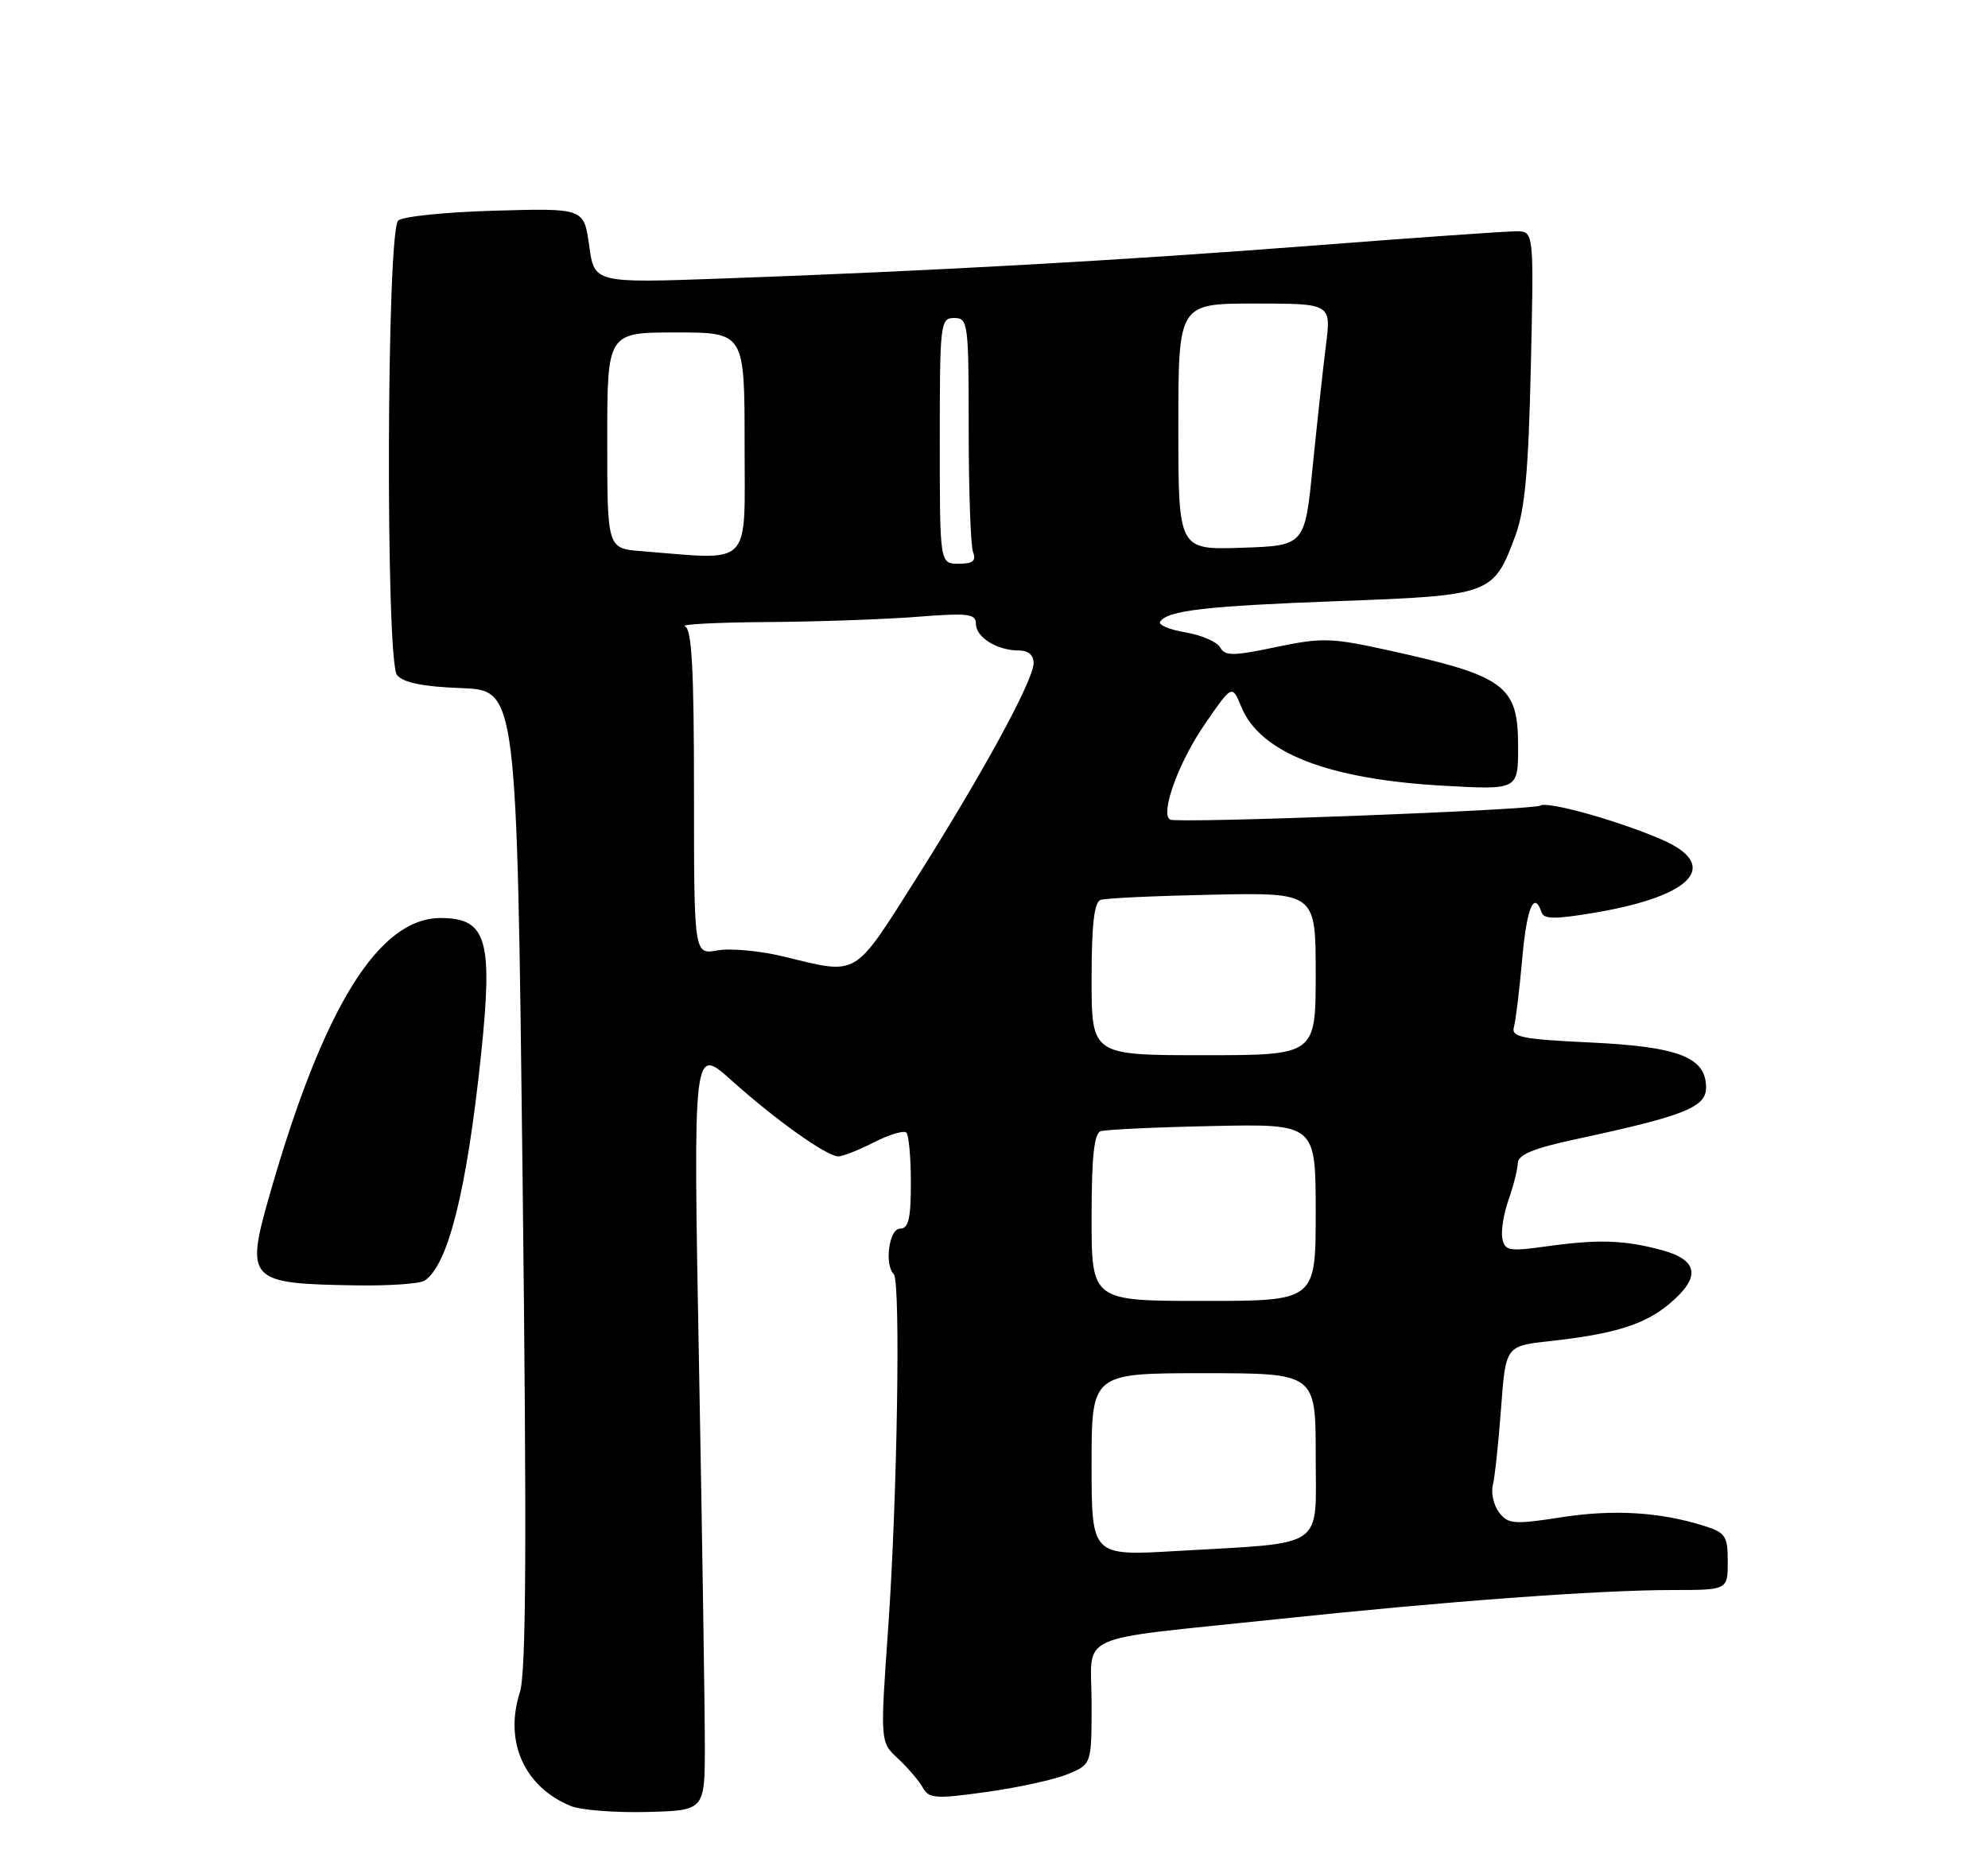 <?xml version="1.0" encoding="UTF-8" standalone="no"?>
<!DOCTYPE svg PUBLIC "-//W3C//DTD SVG 1.1//EN" "http://www.w3.org/Graphics/SVG/1.1/DTD/svg11.dtd" >
<svg xmlns="http://www.w3.org/2000/svg" xmlns:xlink="http://www.w3.org/1999/xlink" version="1.1" viewBox="0 0 275 256">
 <g >
 <path fill="currentColor"
d=" M 97.50 241.50 C 97.50 236.55 97.14 212.75 96.69 188.60 C 95.88 144.71 95.88 144.71 101.17 149.47 C 107.29 154.96 114.36 160.00 115.97 160.00 C 116.58 160.00 118.81 159.12 120.92 158.04 C 123.03 156.97 125.03 156.37 125.38 156.71 C 125.72 157.05 126.00 160.18 126.00 163.67 C 126.00 168.63 125.68 170.00 124.50 170.00 C 122.99 170.00 122.31 174.97 123.64 176.30 C 124.60 177.27 124.12 207.44 122.86 225.27 C 121.75 241.04 121.75 241.04 124.22 243.32 C 125.57 244.58 127.11 246.38 127.64 247.32 C 128.50 248.87 129.39 248.93 136.54 247.93 C 140.91 247.32 145.95 246.21 147.74 245.46 C 151.00 244.10 151.00 244.10 151.00 235.66 C 151.00 225.71 148.03 227.06 176.50 224.05 C 199.90 221.57 221.00 220.01 231.25 220.00 C 239.00 220.00 239.00 220.00 239.00 216.08 C 239.00 212.53 238.69 212.06 235.75 211.13 C 229.61 209.20 223.23 208.81 216.00 209.93 C 209.45 210.95 208.63 210.89 207.38 209.28 C 206.63 208.30 206.23 206.60 206.50 205.50 C 206.78 204.40 207.29 199.61 207.64 194.86 C 208.28 186.23 208.28 186.23 214.39 185.56 C 223.31 184.58 227.53 183.27 230.95 180.38 C 235.32 176.72 234.96 174.33 229.84 172.96 C 224.65 171.56 221.05 171.45 213.85 172.46 C 208.77 173.17 208.16 173.06 207.82 171.38 C 207.61 170.34 208.00 167.93 208.68 166.00 C 209.36 164.07 209.93 161.79 209.96 160.92 C 209.99 159.77 212.14 158.88 217.94 157.63 C 233.00 154.40 236.00 153.21 236.00 150.48 C 236.00 146.28 232.24 144.82 219.97 144.24 C 210.47 143.79 209.02 143.49 209.42 142.11 C 209.67 141.22 210.18 137.01 210.56 132.75 C 211.18 125.64 212.21 123.14 213.24 126.23 C 213.57 127.21 215.16 127.21 220.89 126.23 C 234.32 123.92 238.05 119.66 229.75 116.11 C 223.67 113.50 214.08 110.83 213.07 111.46 C 212.03 112.10 162.79 113.96 161.85 113.40 C 160.46 112.56 163.04 105.46 166.64 100.23 C 170.44 94.71 170.44 94.71 171.69 97.76 C 174.30 104.17 183.65 107.82 199.75 108.72 C 210.00 109.29 210.00 109.29 210.00 103.30 C 210.00 94.83 208.26 93.54 191.98 89.96 C 184.17 88.24 182.87 88.20 176.51 89.53 C 170.56 90.78 169.46 90.79 168.79 89.58 C 168.35 88.81 166.20 87.87 164.00 87.50 C 161.79 87.13 160.21 86.47 160.48 86.03 C 161.45 84.47 166.78 83.85 185.15 83.17 C 206.30 82.39 206.59 82.29 209.61 74.15 C 210.94 70.56 211.43 65.23 211.76 50.75 C 212.19 32.00 212.19 32.00 209.73 32.00 C 208.38 32.00 195.85 32.88 181.89 33.96 C 155.07 36.04 128.99 37.49 99.86 38.54 C 82.21 39.17 82.21 39.17 81.50 33.99 C 80.78 28.80 80.78 28.80 68.44 29.15 C 61.65 29.34 55.64 29.96 55.08 30.52 C 53.47 32.13 53.33 91.48 54.92 93.41 C 55.80 94.46 58.51 95.01 63.84 95.21 C 71.50 95.50 71.50 95.50 72.29 163.00 C 72.88 213.68 72.79 231.41 71.91 234.16 C 69.72 241.01 72.54 247.27 79.00 249.90 C 80.38 250.45 85.10 250.82 89.50 250.71 C 97.50 250.50 97.50 250.50 97.50 241.50 Z  M 58.71 177.20 C 61.96 175.14 64.55 164.82 66.52 146.15 C 68.22 130.03 67.36 127.05 61.00 127.02 C 52.41 126.98 44.78 139.26 37.38 165.03 C 33.88 177.26 34.22 177.62 49.50 177.85 C 53.90 177.91 58.05 177.62 58.71 177.20 Z  M 151.00 202.65 C 151.00 190.00 151.00 190.00 166.50 190.00 C 182.00 190.00 182.00 190.00 182.00 201.37 C 182.00 214.54 183.68 213.38 162.75 214.60 C 151.00 215.29 151.00 215.29 151.00 202.65 Z  M 151.00 168.47 C 151.00 160.13 151.35 156.82 152.25 156.52 C 152.94 156.29 159.91 155.96 167.75 155.80 C 182.00 155.50 182.00 155.50 182.00 167.75 C 182.00 180.00 182.00 180.00 166.50 180.00 C 151.00 180.00 151.00 180.00 151.00 168.47 Z  M 151.00 135.47 C 151.00 127.94 151.36 124.81 152.25 124.51 C 152.94 124.27 159.91 123.95 167.75 123.79 C 182.00 123.50 182.00 123.50 182.00 134.75 C 182.00 146.00 182.00 146.00 166.50 146.00 C 151.00 146.00 151.00 146.00 151.00 135.47 Z  M 108.50 132.37 C 105.20 131.56 101.04 131.17 99.25 131.50 C 96.00 132.09 96.00 132.09 96.00 109.63 C 96.00 92.59 95.70 87.04 94.75 86.66 C 94.06 86.38 99.12 86.12 106.00 86.07 C 112.88 86.03 122.21 85.70 126.75 85.35 C 133.94 84.79 135.00 84.91 135.00 86.32 C 135.00 88.18 137.93 90.00 140.93 90.00 C 142.24 90.00 142.99 90.64 142.98 91.75 C 142.96 94.15 135.89 107.11 126.61 121.77 C 118.01 135.34 118.79 134.88 108.50 132.37 Z  M 130.00 61.00 C 130.00 44.67 130.08 44.00 132.00 44.00 C 133.91 44.00 134.00 44.67 134.00 59.42 C 134.00 67.90 134.27 75.55 134.61 76.42 C 135.06 77.61 134.57 78.00 132.61 78.00 C 130.00 78.00 130.00 78.00 130.00 61.00 Z  M 88.75 76.26 C 84.00 75.89 84.00 75.89 84.00 60.95 C 84.00 46.00 84.00 46.00 93.50 46.00 C 103.00 46.00 103.00 46.00 103.00 61.50 C 103.00 78.76 104.23 77.49 88.75 76.26 Z  M 163.00 59.04 C 163.00 42.00 163.00 42.00 173.57 42.00 C 184.14 42.00 184.14 42.00 183.42 47.75 C 183.02 50.91 182.20 58.45 181.59 64.50 C 180.50 75.50 180.50 75.50 171.75 75.79 C 163.00 76.08 163.00 76.08 163.00 59.04 Z "/>
</g>
</svg>